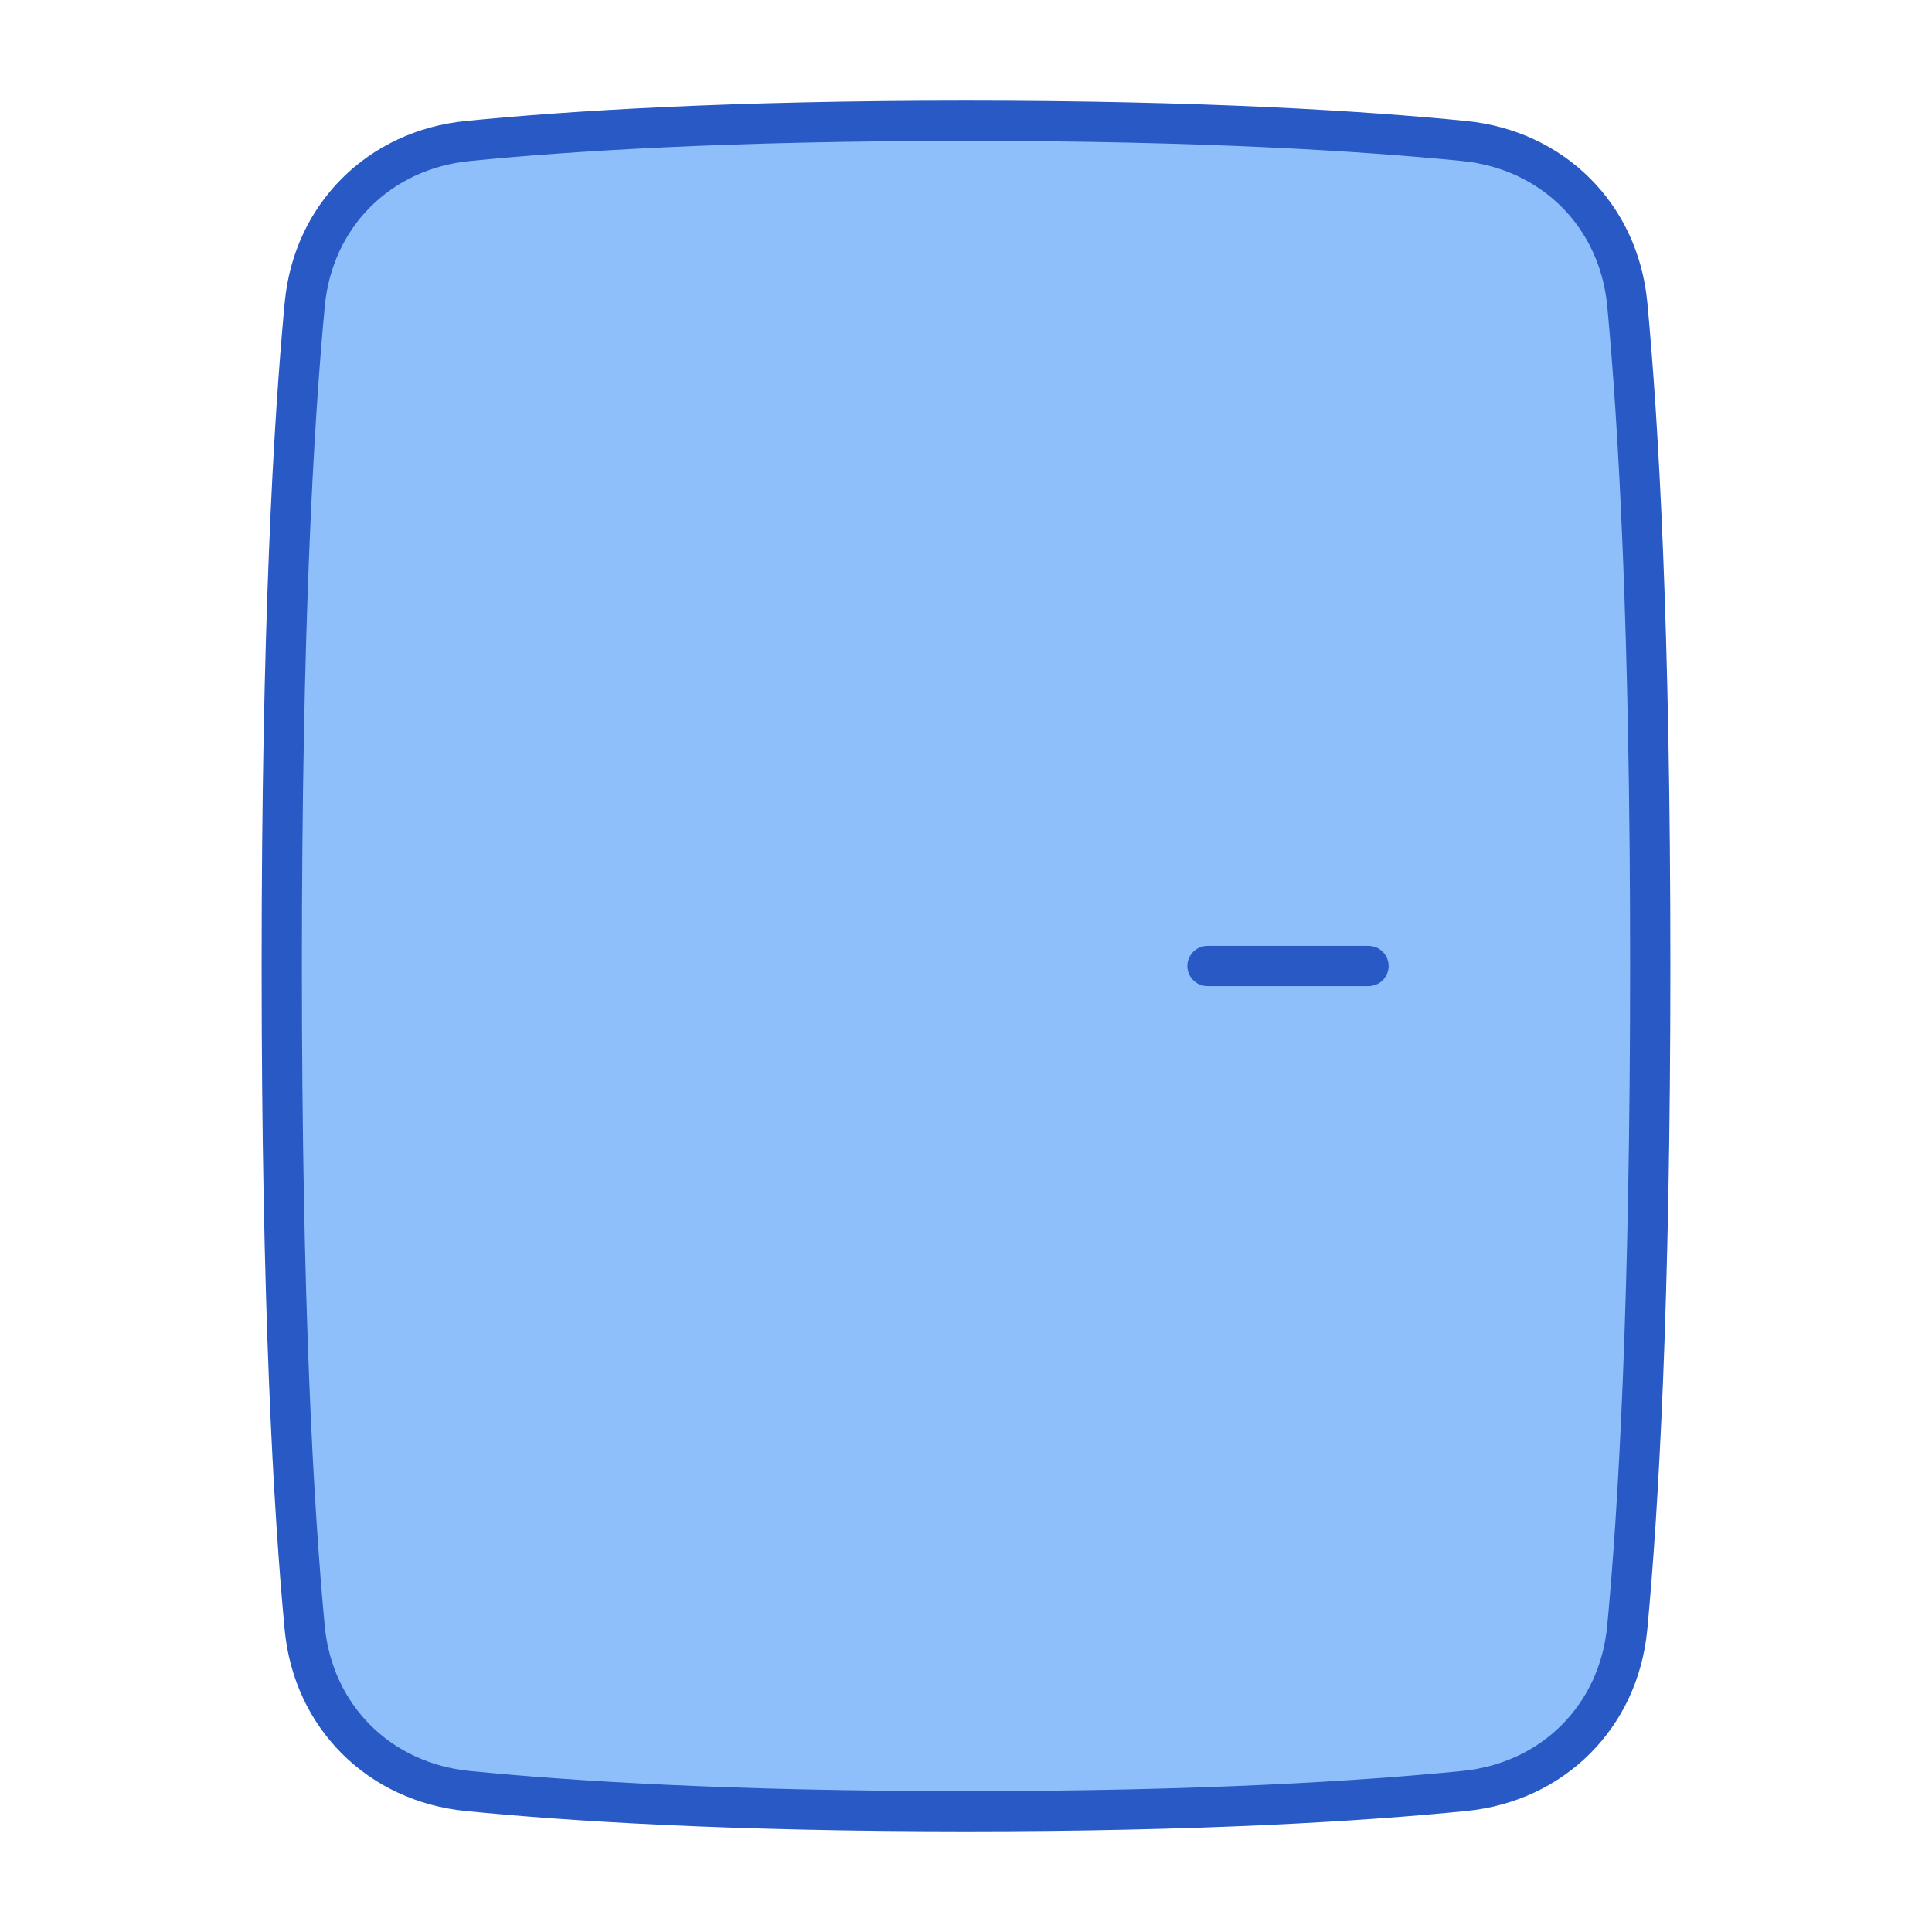 <svg xmlns="http://www.w3.org/2000/svg" fill="none" viewBox="0 0 48 48" id="Door--Streamline-Plump">
  <desc>
    Door Streamline Icon: https://streamlinehq.com
  </desc>
  <g id="door--door-entrance-house-home">
    <path id="Rectangle 723" fill="#8fbffa" d="M36.378 3.503c2.203 0.219 3.842 1.851 4.051 4.055C40.707 10.499 41 15.593 41 24c0 8.407 -0.293 13.501 -0.572 16.442 -0.209 2.204 -1.847 3.836 -4.051 4.055 -2.522 0.251 -6.514 0.503 -12.378 0.503 -5.864 0 -9.856 -0.252 -12.378 -0.503 -2.203 -0.219 -3.842 -1.851 -4.051 -4.055C7.293 37.501 7 32.407 7 24c0 -8.407 0.293 -13.501 0.572 -16.442 0.209 -2.204 1.847 -3.836 4.051 -4.055C14.144 3.252 18.136 3 24 3c5.864 0 9.855 0.252 12.378 0.503Z" stroke-width="1"></path>
    <path id="Rectangle 722" stroke="#2859c5" stroke-linecap="round" stroke-linejoin="round" d="M36.378 3.503c2.203 0.219 3.842 1.851 4.051 4.055C40.707 10.499 41 15.593 41 24c0 8.407 -0.293 13.501 -0.572 16.442 -0.209 2.204 -1.847 3.836 -4.051 4.055 -2.522 0.251 -6.514 0.503 -12.378 0.503 -5.864 0 -9.856 -0.252 -12.378 -0.503 -2.203 -0.219 -3.842 -1.851 -4.051 -4.055C7.293 37.501 7 32.407 7 24c0 -8.407 0.293 -13.501 0.572 -16.442 0.209 -2.204 1.847 -3.836 4.051 -4.055C14.144 3.252 18.136 3 24 3c5.864 0 9.855 0.252 12.378 0.503Z" stroke-width="1"></path>
    <path id="Vector 1514" stroke="#2859c5" stroke-linecap="round" stroke-linejoin="round" d="M34 24h-4" stroke-width="1"></path>
  </g>
</svg>